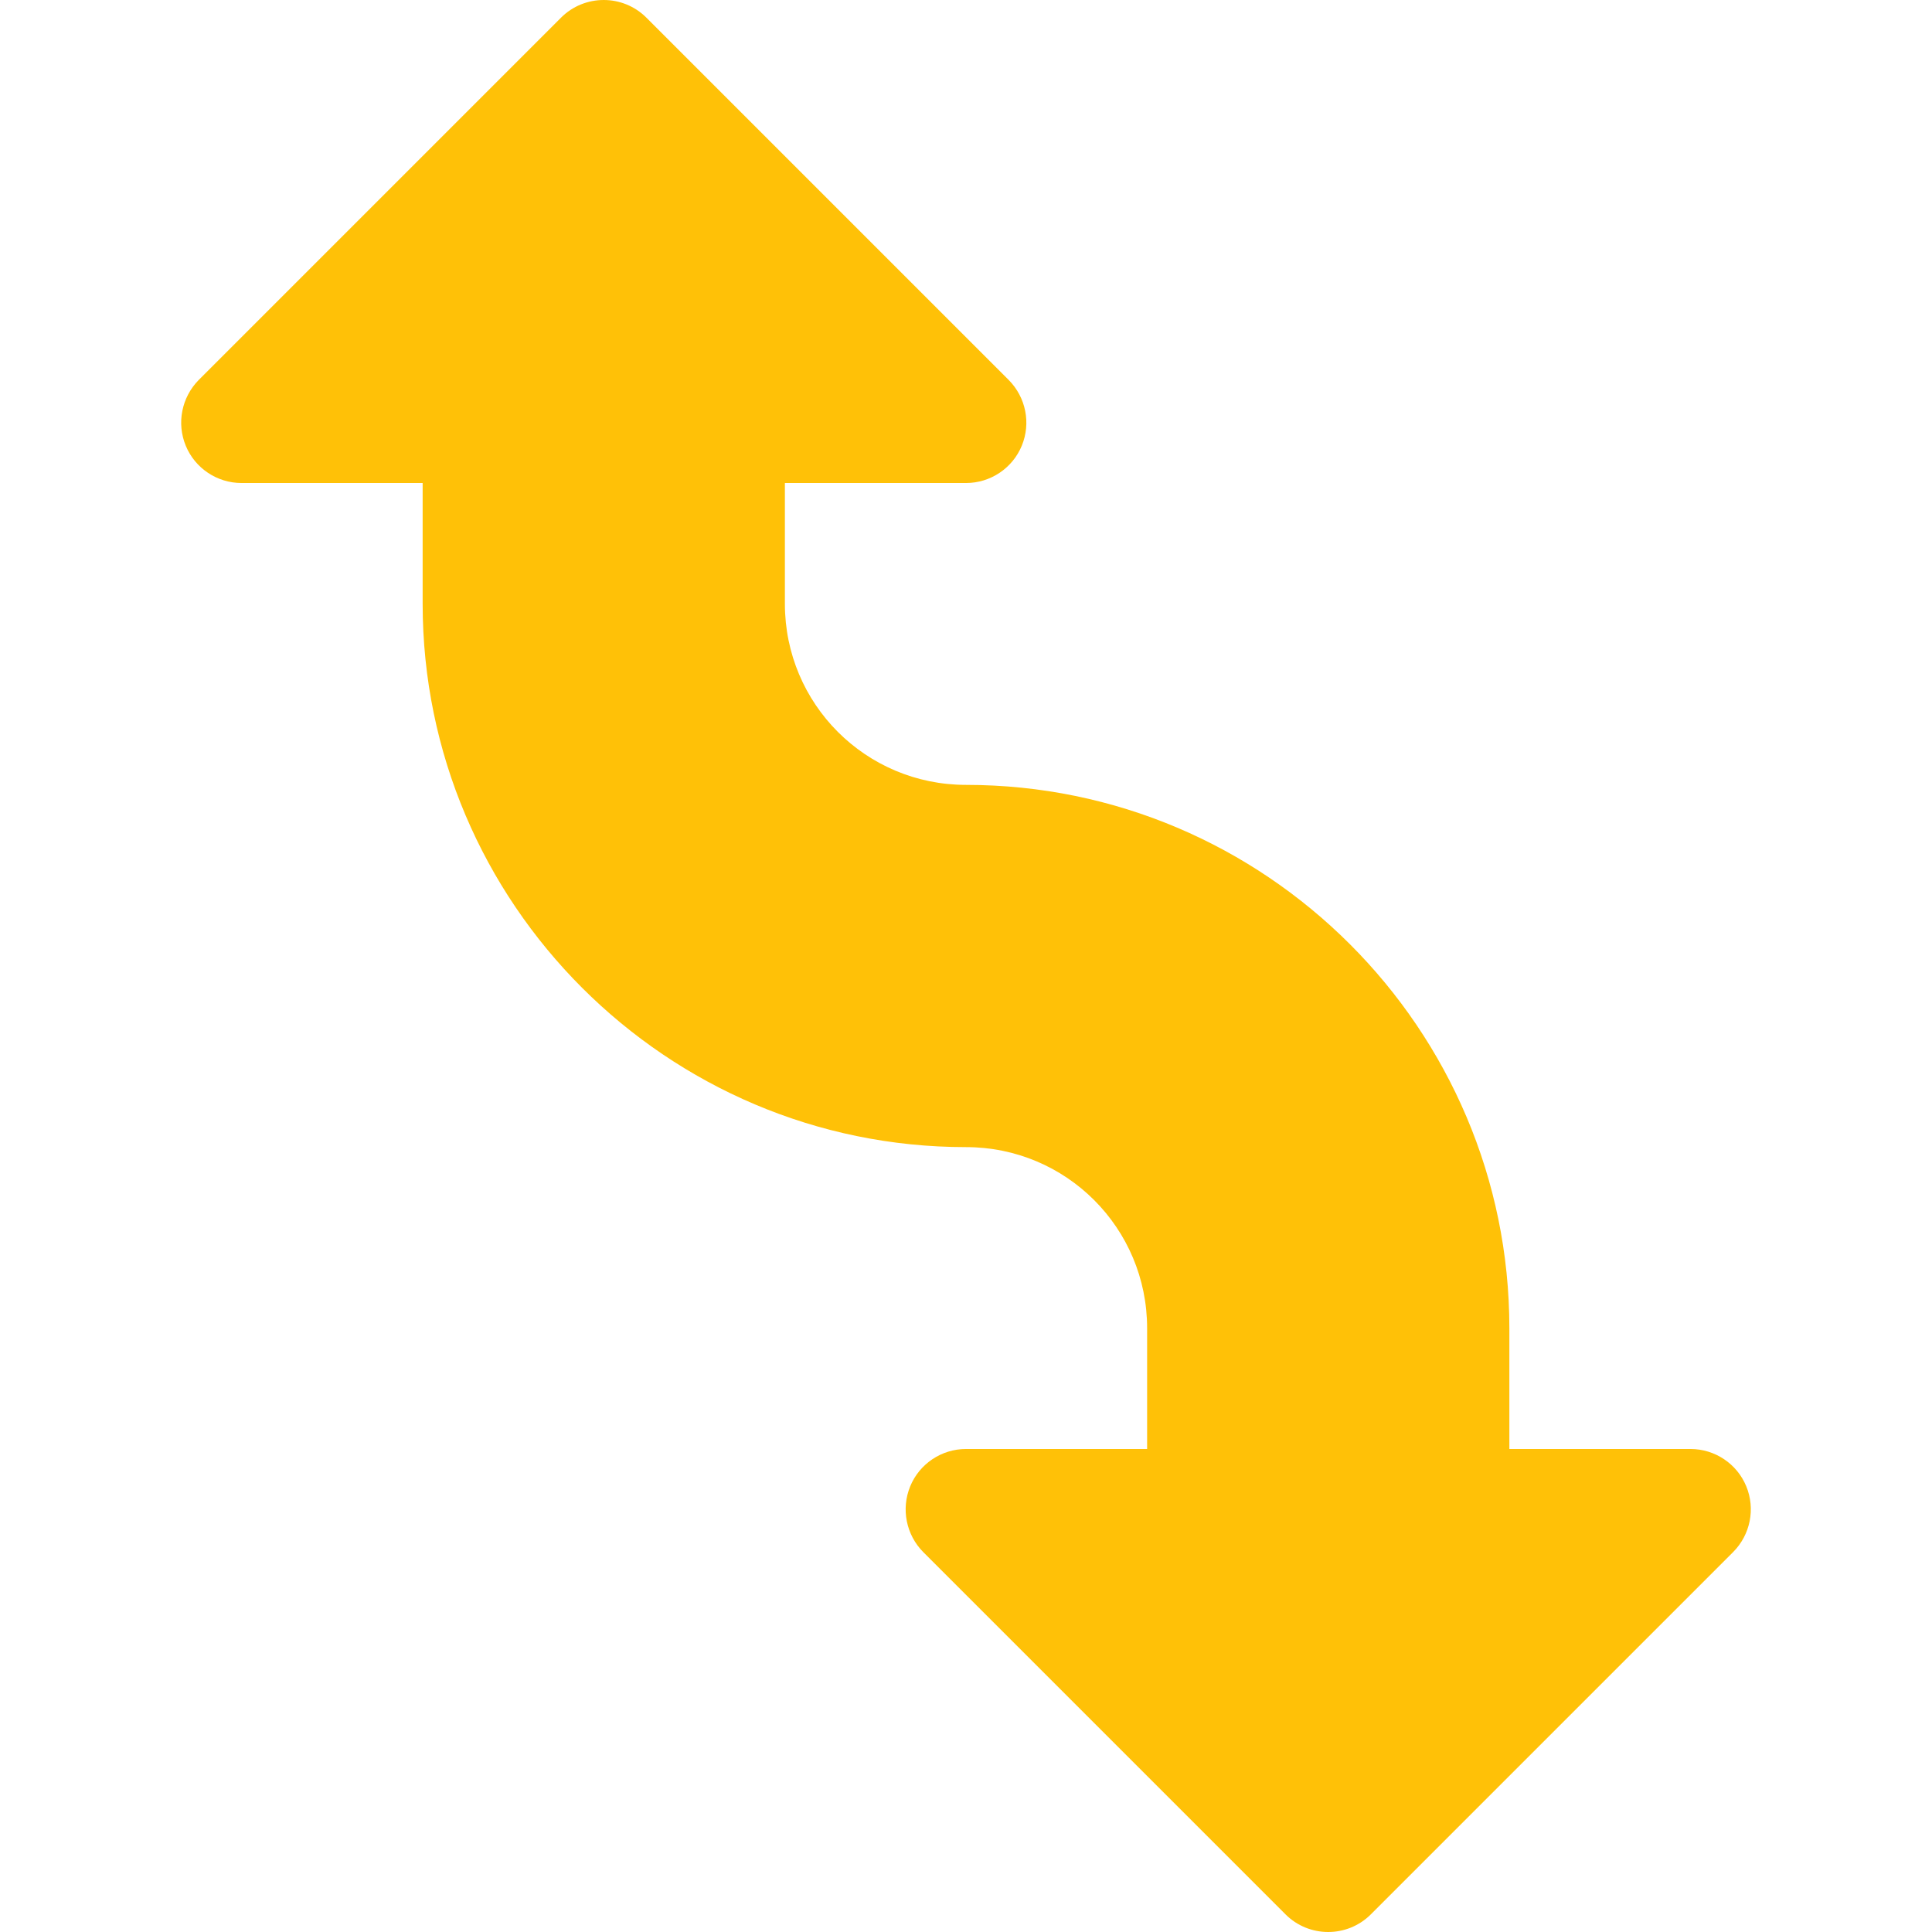 <?xml version="1.0" encoding="iso-8859-1"?>
<!-- Generator: Adobe Illustrator 19.0.0, SVG Export Plug-In . SVG Version: 6.00 Build 0)  -->
<svg version="1.1" id="Capa_1" xmlns="http://www.w3.org/2000/svg" xmlns:xlink="http://www.w3.org/1999/xlink" x="0px" y="0px"
	 viewBox="0 0 512.016 512.016" style="enable-background:new 0 0 512.016 512.016;" xml:space="preserve">
<path style="fill:#FFC107;" d="M462.793,393.896c-2.464-5.984-8.32-9.888-14.784-9.888h-48v-32c0-79.36-64.64-144-144-144
	c-26.56,0-48-21.44-48-48v-32h48c6.464,0,12.32-3.904,14.784-9.888s1.088-12.832-3.488-17.44l-96-96
	c-6.24-6.24-16.384-6.24-22.624,0l-96,96c-4.544,4.608-5.92,11.456-3.456,17.44s8.32,9.888,14.784,9.888h48v32
	c0,79.36,64.64,144,144,144c26.56,0,48,21.44,48,48v32h-48c-6.464,0-12.32,3.904-14.784,9.888s-1.088,12.864,3.456,17.44l96,96
	c6.24,6.24,16.384,6.24,22.624,0l96-96C463.881,406.728,465.257,399.88,462.793,393.896z"/>
<g>
</g>
<g>
</g>
<g>
</g>
<g>
</g>
<g>
</g>
<g>
</g>
<g>
</g>
<g>
</g>
<g>
</g>
<g>
</g>
<g>
</g>
<g>
</g>
<g>
</g>
<g>
</g>
<g>
</g>
</svg>
